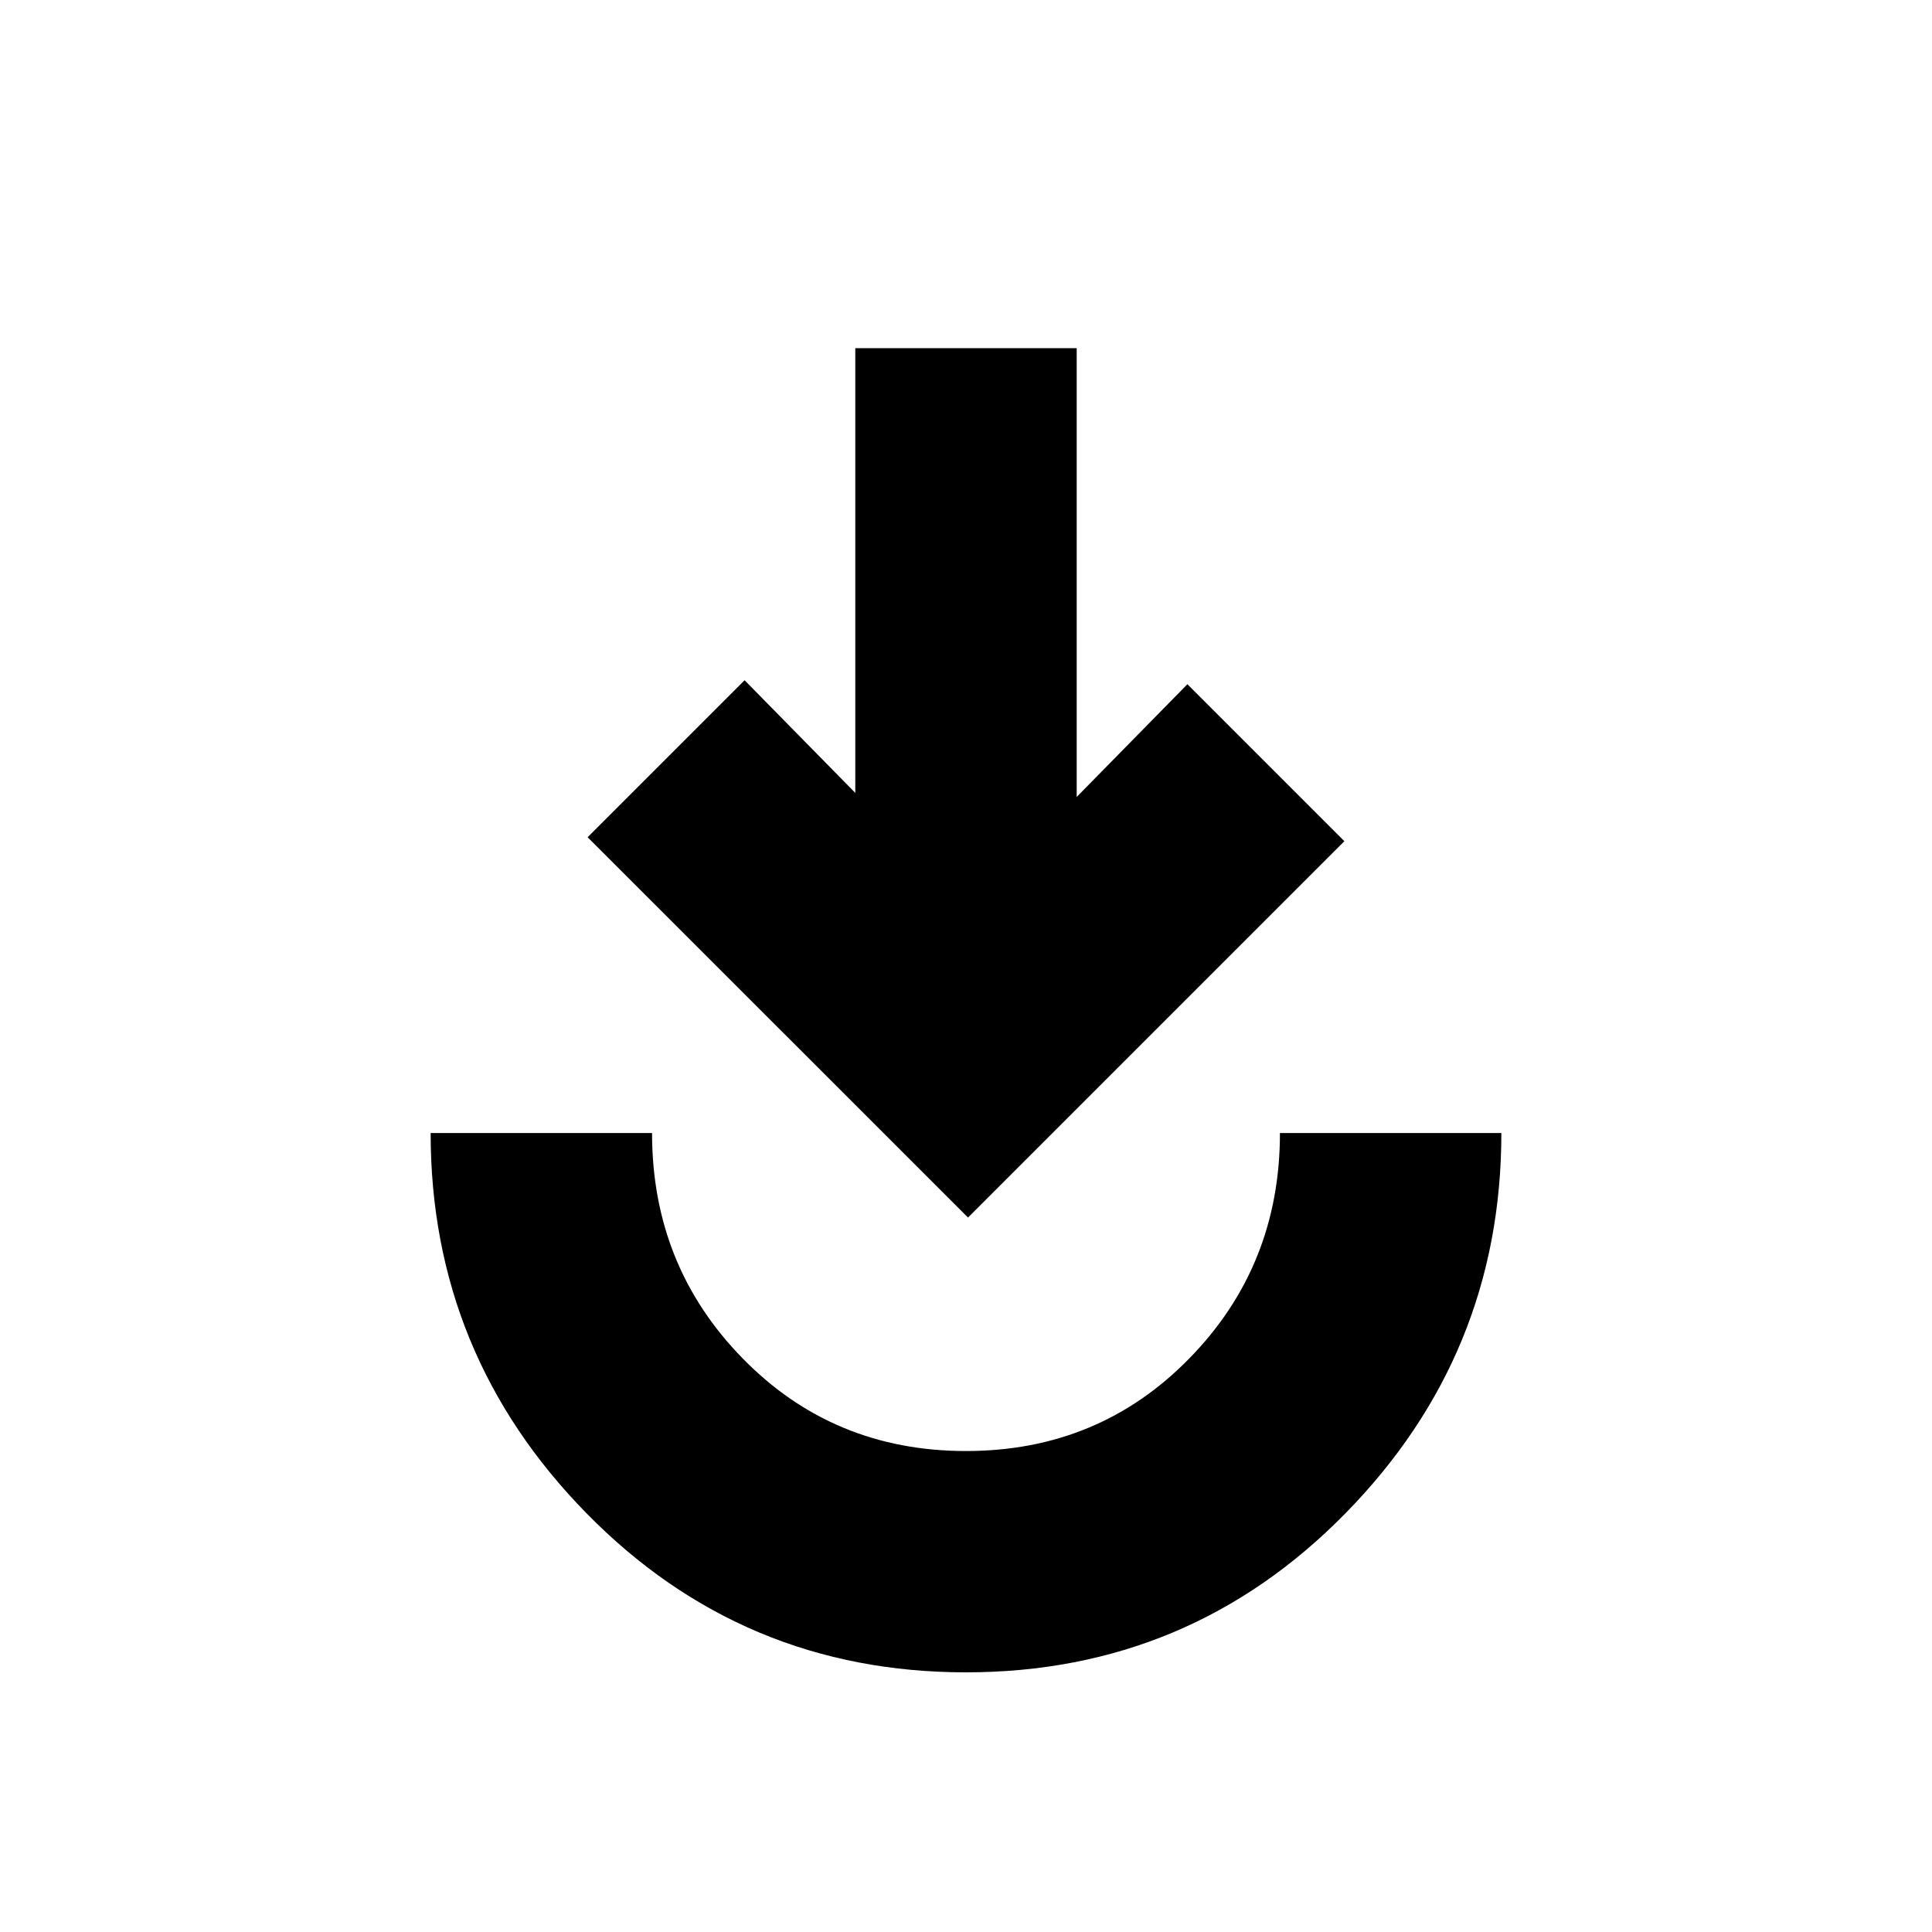 <svg xmlns="http://www.w3.org/2000/svg" height="20" width="20"><path d="M10 17.312Q7.688 17.312 6.073 15.667Q4.458 14.021 4.458 11.729H6.75Q6.75 13.104 7.688 14.062Q8.625 15.021 10 15.021Q11.375 15.021 12.312 14.062Q13.25 13.104 13.25 11.729H15.542Q15.542 14.021 13.927 15.667Q12.312 17.312 10 17.312ZM10.021 12.604 6.083 8.667 7.708 7.042 8.854 8.208V3.604H11.146V8.25L12.292 7.083L13.917 8.708Z"/></svg>
